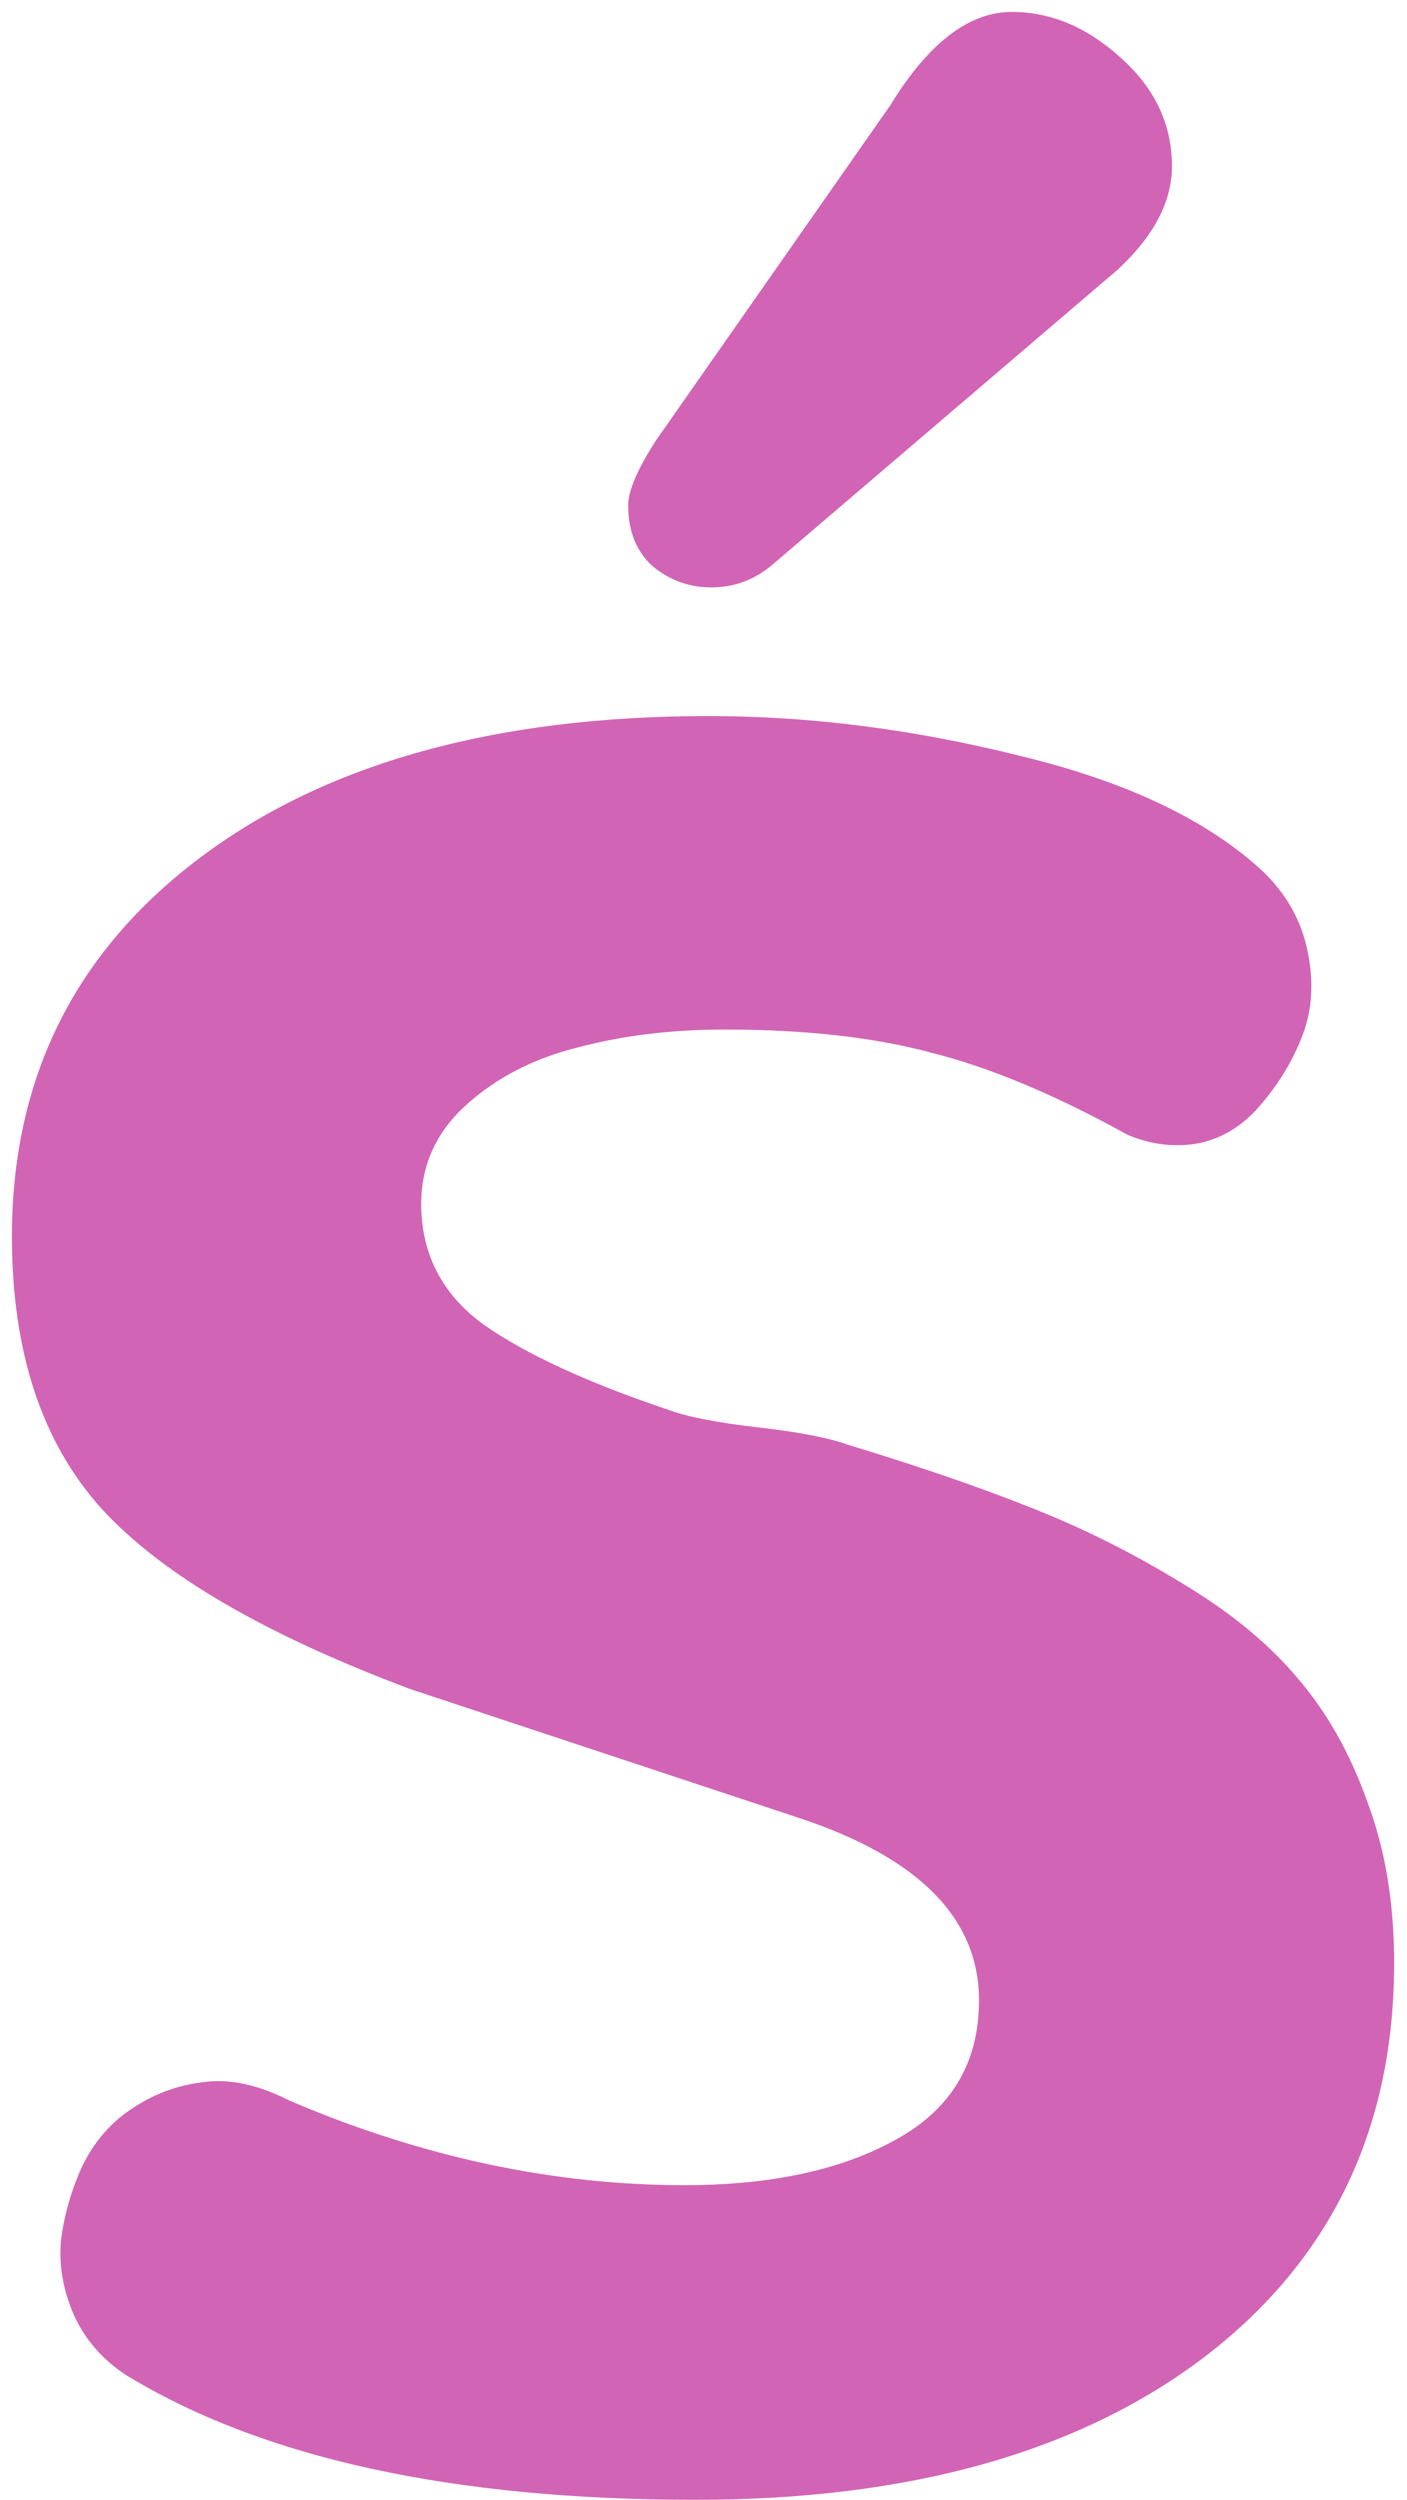 <svg width="94" height="167" viewBox="0 0 94 167" fill="none" xmlns="http://www.w3.org/2000/svg">
<g filter="url(#filter_Ss_fill)">
<path d="M47.516 39.234C49.078 39.234 50.458 38.714 51.656 37.672L74.703 17.984C77.099 15.745 78.297 13.453 78.297 11.109C78.297 8.297 77.151 5.875 74.859 3.844C72.62 1.812 70.198 0.797 67.594 0.797C64.729 0.797 62.021 2.88 59.469 7.047L43.844 29.391C42.594 31.318 41.969 32.776 41.969 33.766C41.969 35.484 42.516 36.839 43.609 37.828C44.755 38.766 46.057 39.234 47.516 39.234ZM46.5 166.969C60.823 166.969 72.177 163.766 80.562 157.359C88.948 150.901 93.141 142.151 93.141 131.109C93.141 127.099 92.542 123.505 91.344 120.328C90.198 117.099 88.635 114.339 86.656 112.047C84.729 109.755 82.151 107.646 78.922 105.719C75.693 103.74 72.359 102.073 68.922 100.719C65.537 99.365 61.448 97.958 56.656 96.5C55.354 96.031 53.323 95.641 50.562 95.328C47.854 95.016 45.875 94.625 44.625 94.156C39.208 92.333 35.094 90.432 32.281 88.453C29.521 86.422 28.141 83.74 28.141 80.406C28.141 77.802 29.156 75.588 31.188 73.766C33.219 71.943 35.719 70.667 38.688 69.938C41.656 69.156 44.911 68.766 48.453 68.766C53.818 68.766 58.427 69.287 62.281 70.328C66.188 71.318 70.537 73.141 75.328 75.797C76.943 76.474 78.557 76.656 80.172 76.344C81.787 75.979 83.167 75.094 84.312 73.688C85.51 72.281 86.422 70.745 87.047 69.078C87.672 67.412 87.776 65.562 87.359 63.531C86.943 61.5 85.953 59.729 84.391 58.219C80.693 54.781 75.276 52.203 68.141 50.484C61.057 48.714 54.13 47.828 47.359 47.828C33.089 47.828 21.76 50.979 13.375 57.281C4.99 63.583 0.797 72.021 0.797 82.594C0.797 90.302 2.802 96.37 6.812 100.797C10.823 105.172 17.698 109.182 27.438 112.828L53.375 121.422C61.396 124.078 65.406 128.141 65.406 133.609C65.406 137.776 63.557 140.875 59.859 142.906C56.214 144.938 51.5 145.953 45.719 145.953C36.969 145.953 28.193 144.078 19.391 140.328C17.255 139.234 15.302 138.818 13.531 139.078C11.812 139.286 10.224 139.885 8.766 140.875C7.359 141.812 6.266 143.089 5.484 144.703C4.755 146.318 4.286 147.958 4.078 149.625C3.922 151.292 4.208 152.958 4.938 154.625C5.667 156.24 6.812 157.568 8.375 158.609C17.49 164.182 30.198 166.969 46.5 166.969Z" fill="#D264B6"/>
</g>
<defs>
<filter id="filter_Ss_fill" x="-9.203" y="-9.203" width="112.344" height="186.172" filterUnits="userSpaceOnUse" color-interpolation-filters="sRGB">
<feFlood flood-opacity="0" result="BackgroundImageFix"/>
<feBlend mode="normal" in="SourceGraphic" in2="BackgroundImageFix" result="shape"/>
<feColorMatrix in="SourceAlpha" type="matrix" values="0 0 0 0 0 0 0 0 0 0 0 0 0 0 0 0 0 0 127 0" result="hardAlpha"/>
<feOffset dx="-10" dy="-10"/>
<feGaussianBlur stdDeviation="5"/>
<feComposite in2="hardAlpha" operator="arithmetic" k2="-1" k3="1"/>
<feColorMatrix type="matrix" values="0 0 0 0 0.824 0 0 0 0 0.392 0 0 0 0 0.714 0 0 0 0.8 0"/>
<feBlend mode="normal" in2="shape" result="effect1_innerShadow"/>
<feColorMatrix in="SourceAlpha" type="matrix" values="0 0 0 0 0 0 0 0 0 0 0 0 0 0 0 0 0 0 127 0" result="hardAlpha"/>
<feOffset dx="10" dy="10"/>
<feGaussianBlur stdDeviation="5"/>
<feComposite in2="hardAlpha" operator="arithmetic" k2="-1" k3="1"/>
<feColorMatrix type="matrix" values="0 0 0 0 1 0 0 0 0 1 0 0 0 0 1 0 0 0 0.5 0"/>
<feBlend mode="normal" in2="effect1_innerShadow" result="effect2_innerShadow"/>
</filter>
</defs>
</svg>
